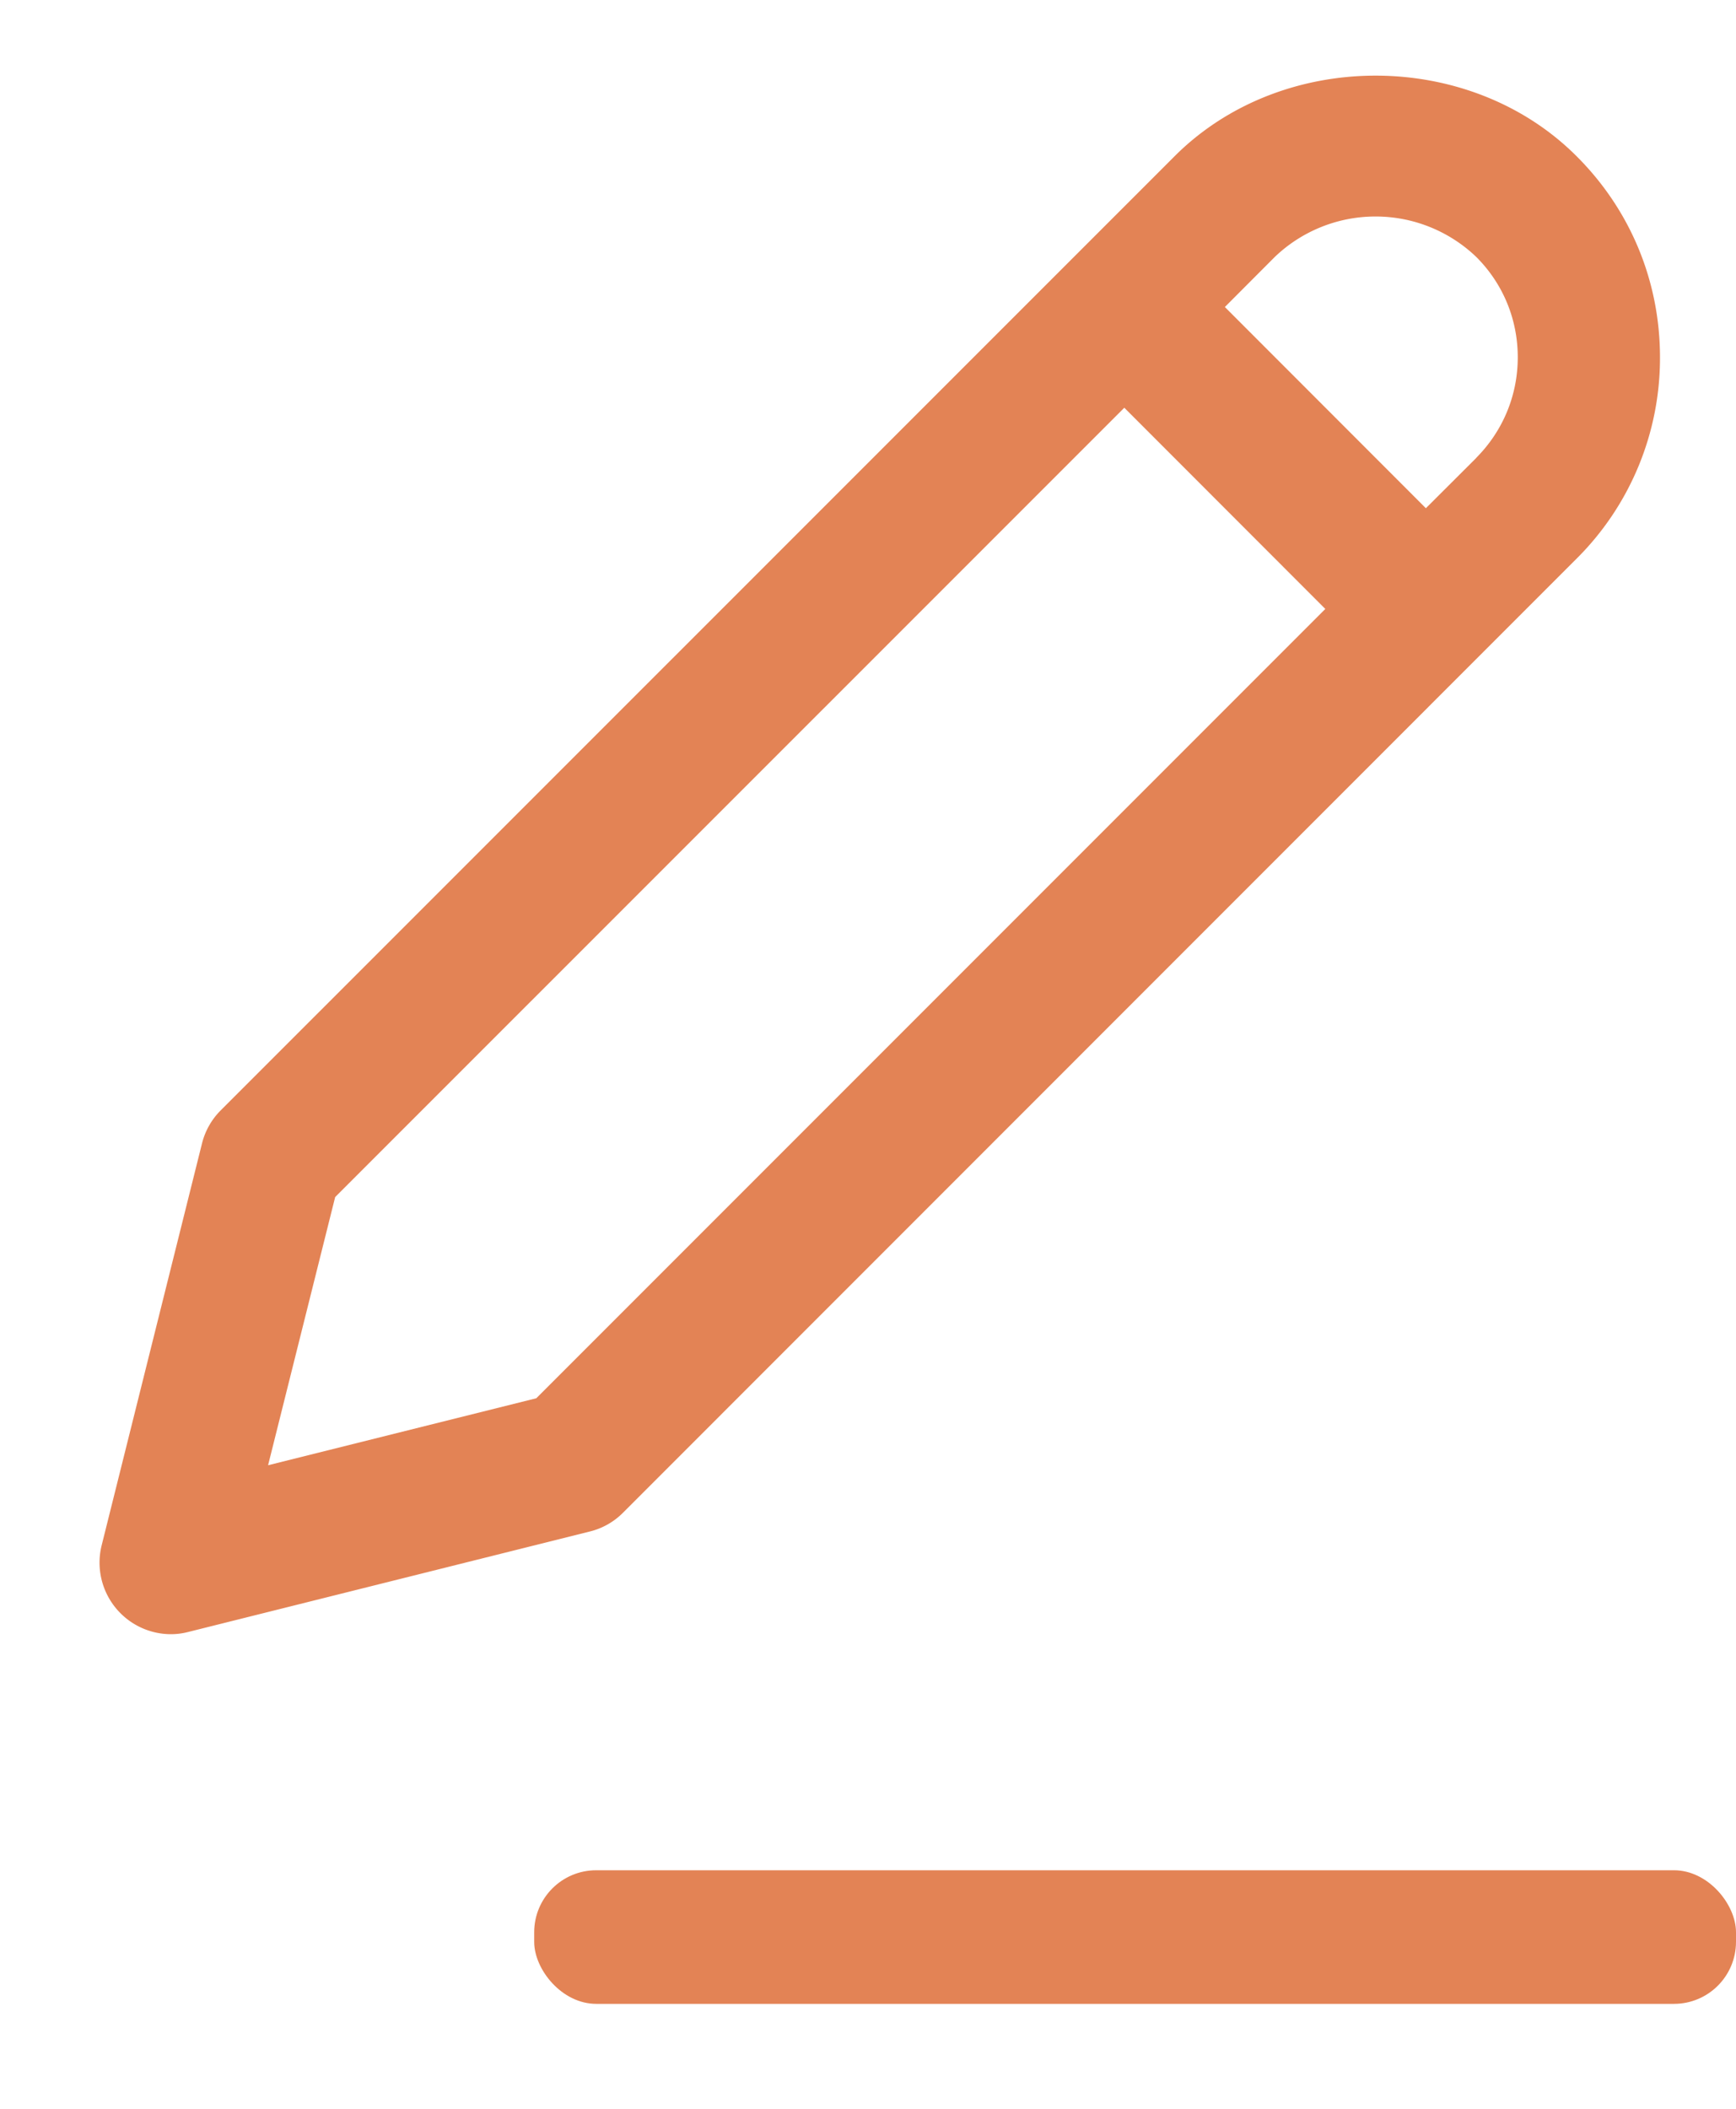 <svg xmlns="http://www.w3.org/2000/svg" width="14" height="17" viewBox="0 0 14 17">
    <g fill="#E38355" fill-rule="evenodd">
        <path fill-rule="nonzero" d="M12.715 1.26c-.866-.867-2.377-.867-3.243 0L1.779 8.952a.573.573 0 0 0-.15.266l-.81 3.243a.577.577 0 0 0 .555.713.558.558 0 0 0 .14-.017l3.243-.811a.567.567 0 0 0 .266-.15l7.692-7.693a2.28 2.28 0 0 0 .672-1.622c0-.613-.238-1.188-.672-1.621zm-8.39 10.012l-2.163.54.541-2.162 6.364-6.363 1.621 1.622-6.363 6.363zm7.58-7.58l-.406.405-1.621-1.622.404-.405a1.175 1.175 0 0 1 1.622 0c.217.216.336.504.336.81 0 .308-.12.595-.336.812z"/>
        <rect width="9.692" height="1.077" x="4.308" y="15.077" rx=".5"/>
    </g>
</svg>
